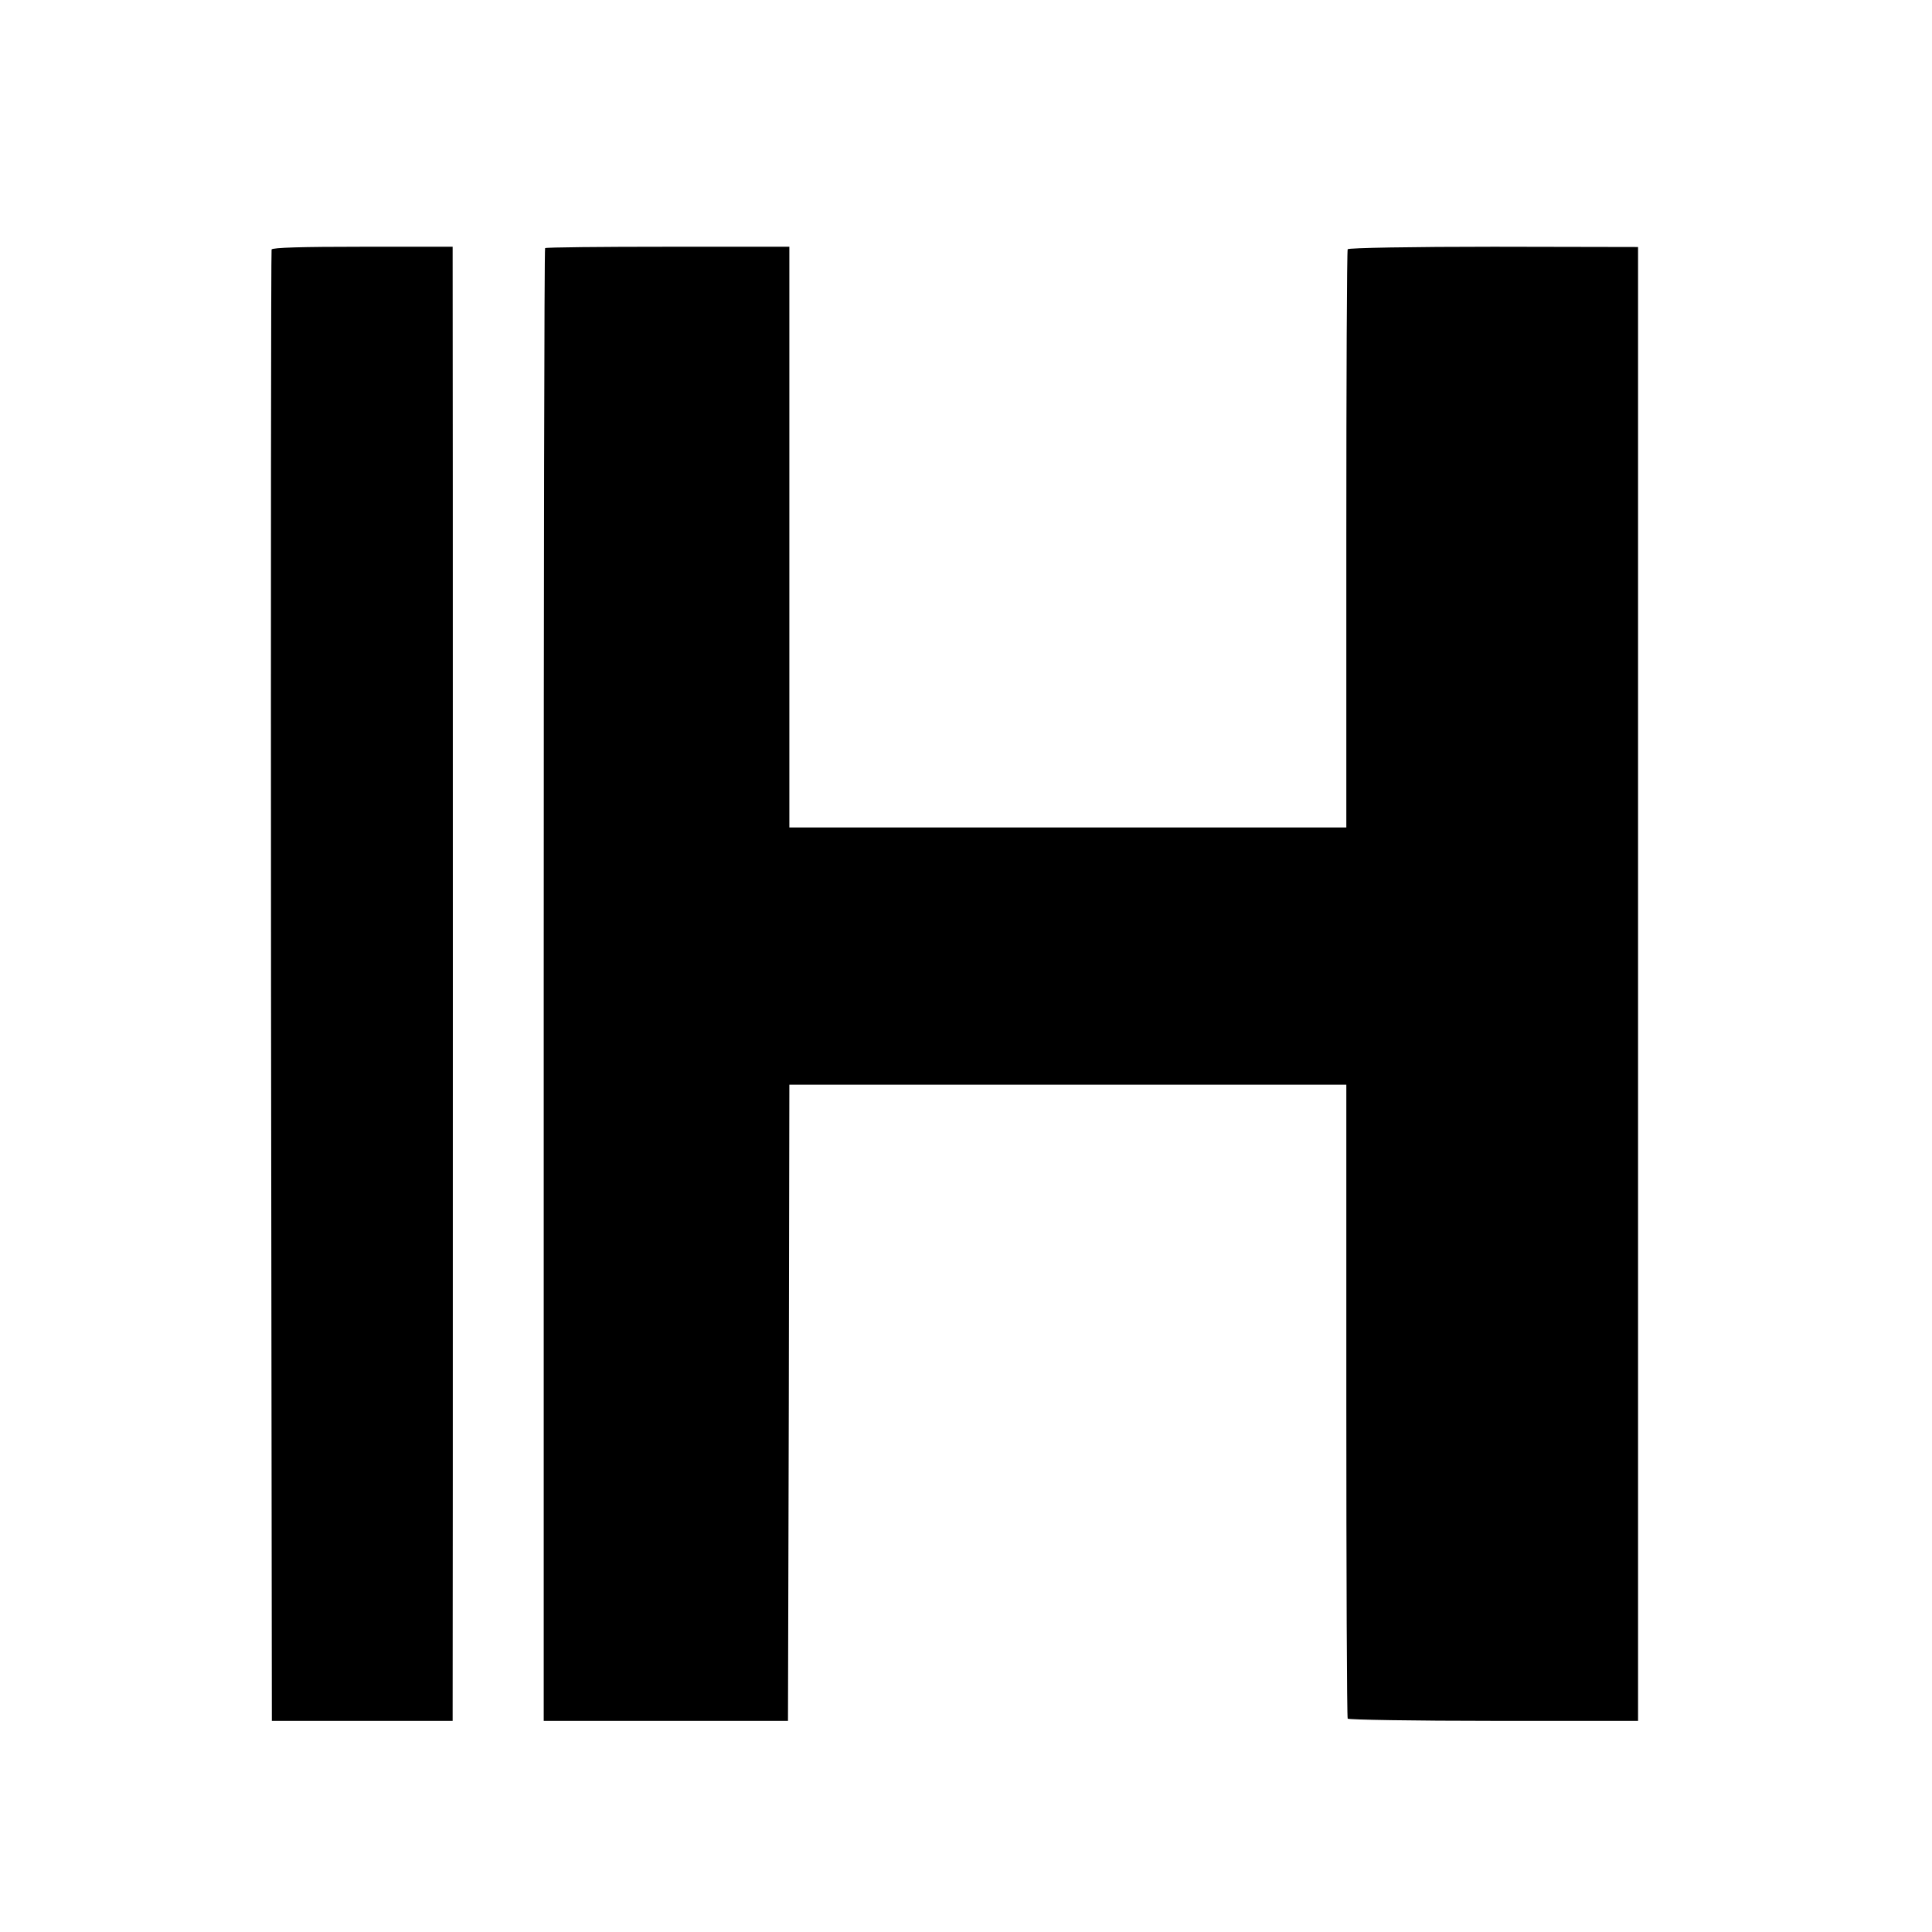 <?xml version="1.0" standalone="no"?>
<!DOCTYPE svg PUBLIC "-//W3C//DTD SVG 20010904//EN"
 "http://www.w3.org/TR/2001/REC-SVG-20010904/DTD/svg10.dtd">
<svg version="1.0" xmlns="http://www.w3.org/2000/svg"
 width="700pt" height="700pt" viewBox="0 0 700 700"
 preserveAspectRatio="xMidYMid meet">
<g transform="translate(0,700) scale(0.1,-0.1)"
fill="#000000" stroke="none">
<path d="M984 6096 c-2 -6 -3 -1208 -2 -2671 l3 -2660 328 0 327 0 0 35 c1 46
1 5213 0 5266 l0 40 -326 0 c-221 0 -327 -3 -330 -10z"/>
<path d="M1975 6101 c-3 -2 -5 -1204 -5 -2670 l0 -2666 443 0 442 0 3 1153 2
1152 1009 0 1009 0 0 -1144 c0 -629 2 -1148 5 -1153 3 -4 241 -8 529 -8 l523
0 0 2670 0 2670 -523 1 c-293 0 -526 -4 -529 -9 -3 -5 -5 -478 -5 -1052 l0
-1043 -1009 0 -1009 0 0 1052 0 1052 -440 0 c-242 0 -443 -2 -445 -5z"/>
</g>
</svg>
